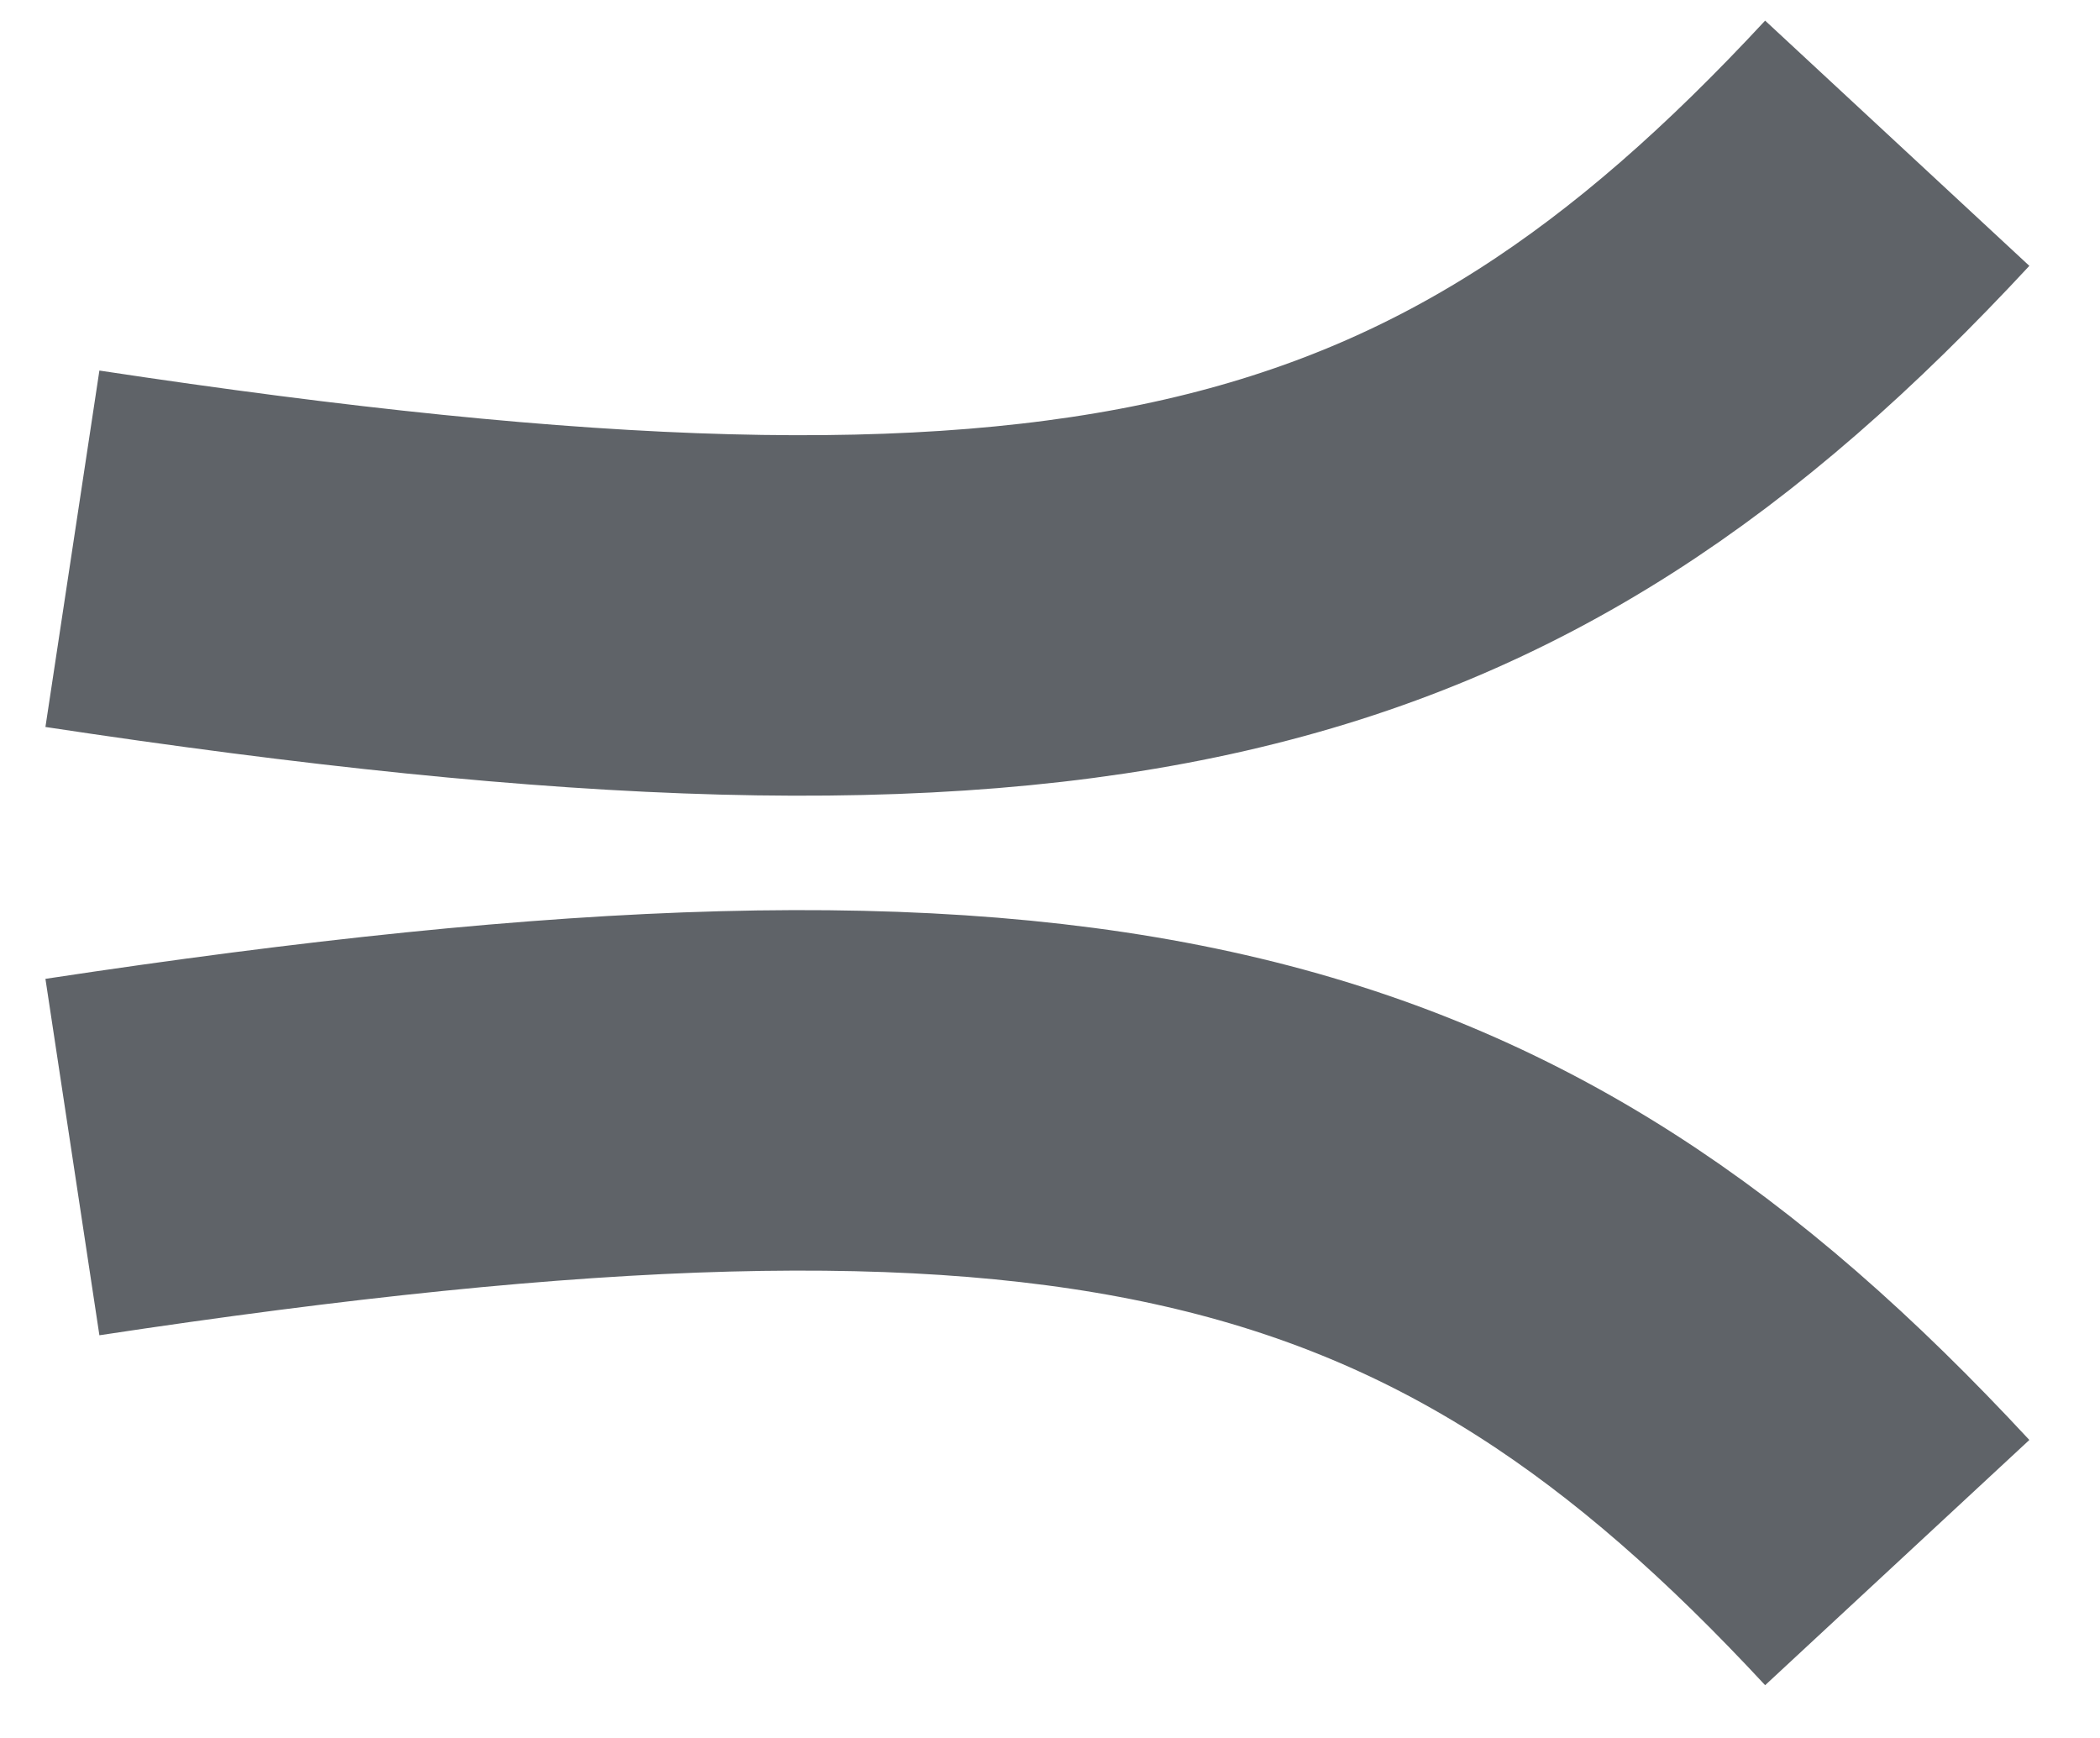 <svg width="29" height="24" fill="none" xmlns="http://www.w3.org/2000/svg"><path d="M1 15.978c13.988-2.118 19.337-.717 25.2 5.6M1 7.578c13.988 2.118 19.337.717 25.2-5.6" stroke="#5F6368" stroke-width="4.978"/></svg>